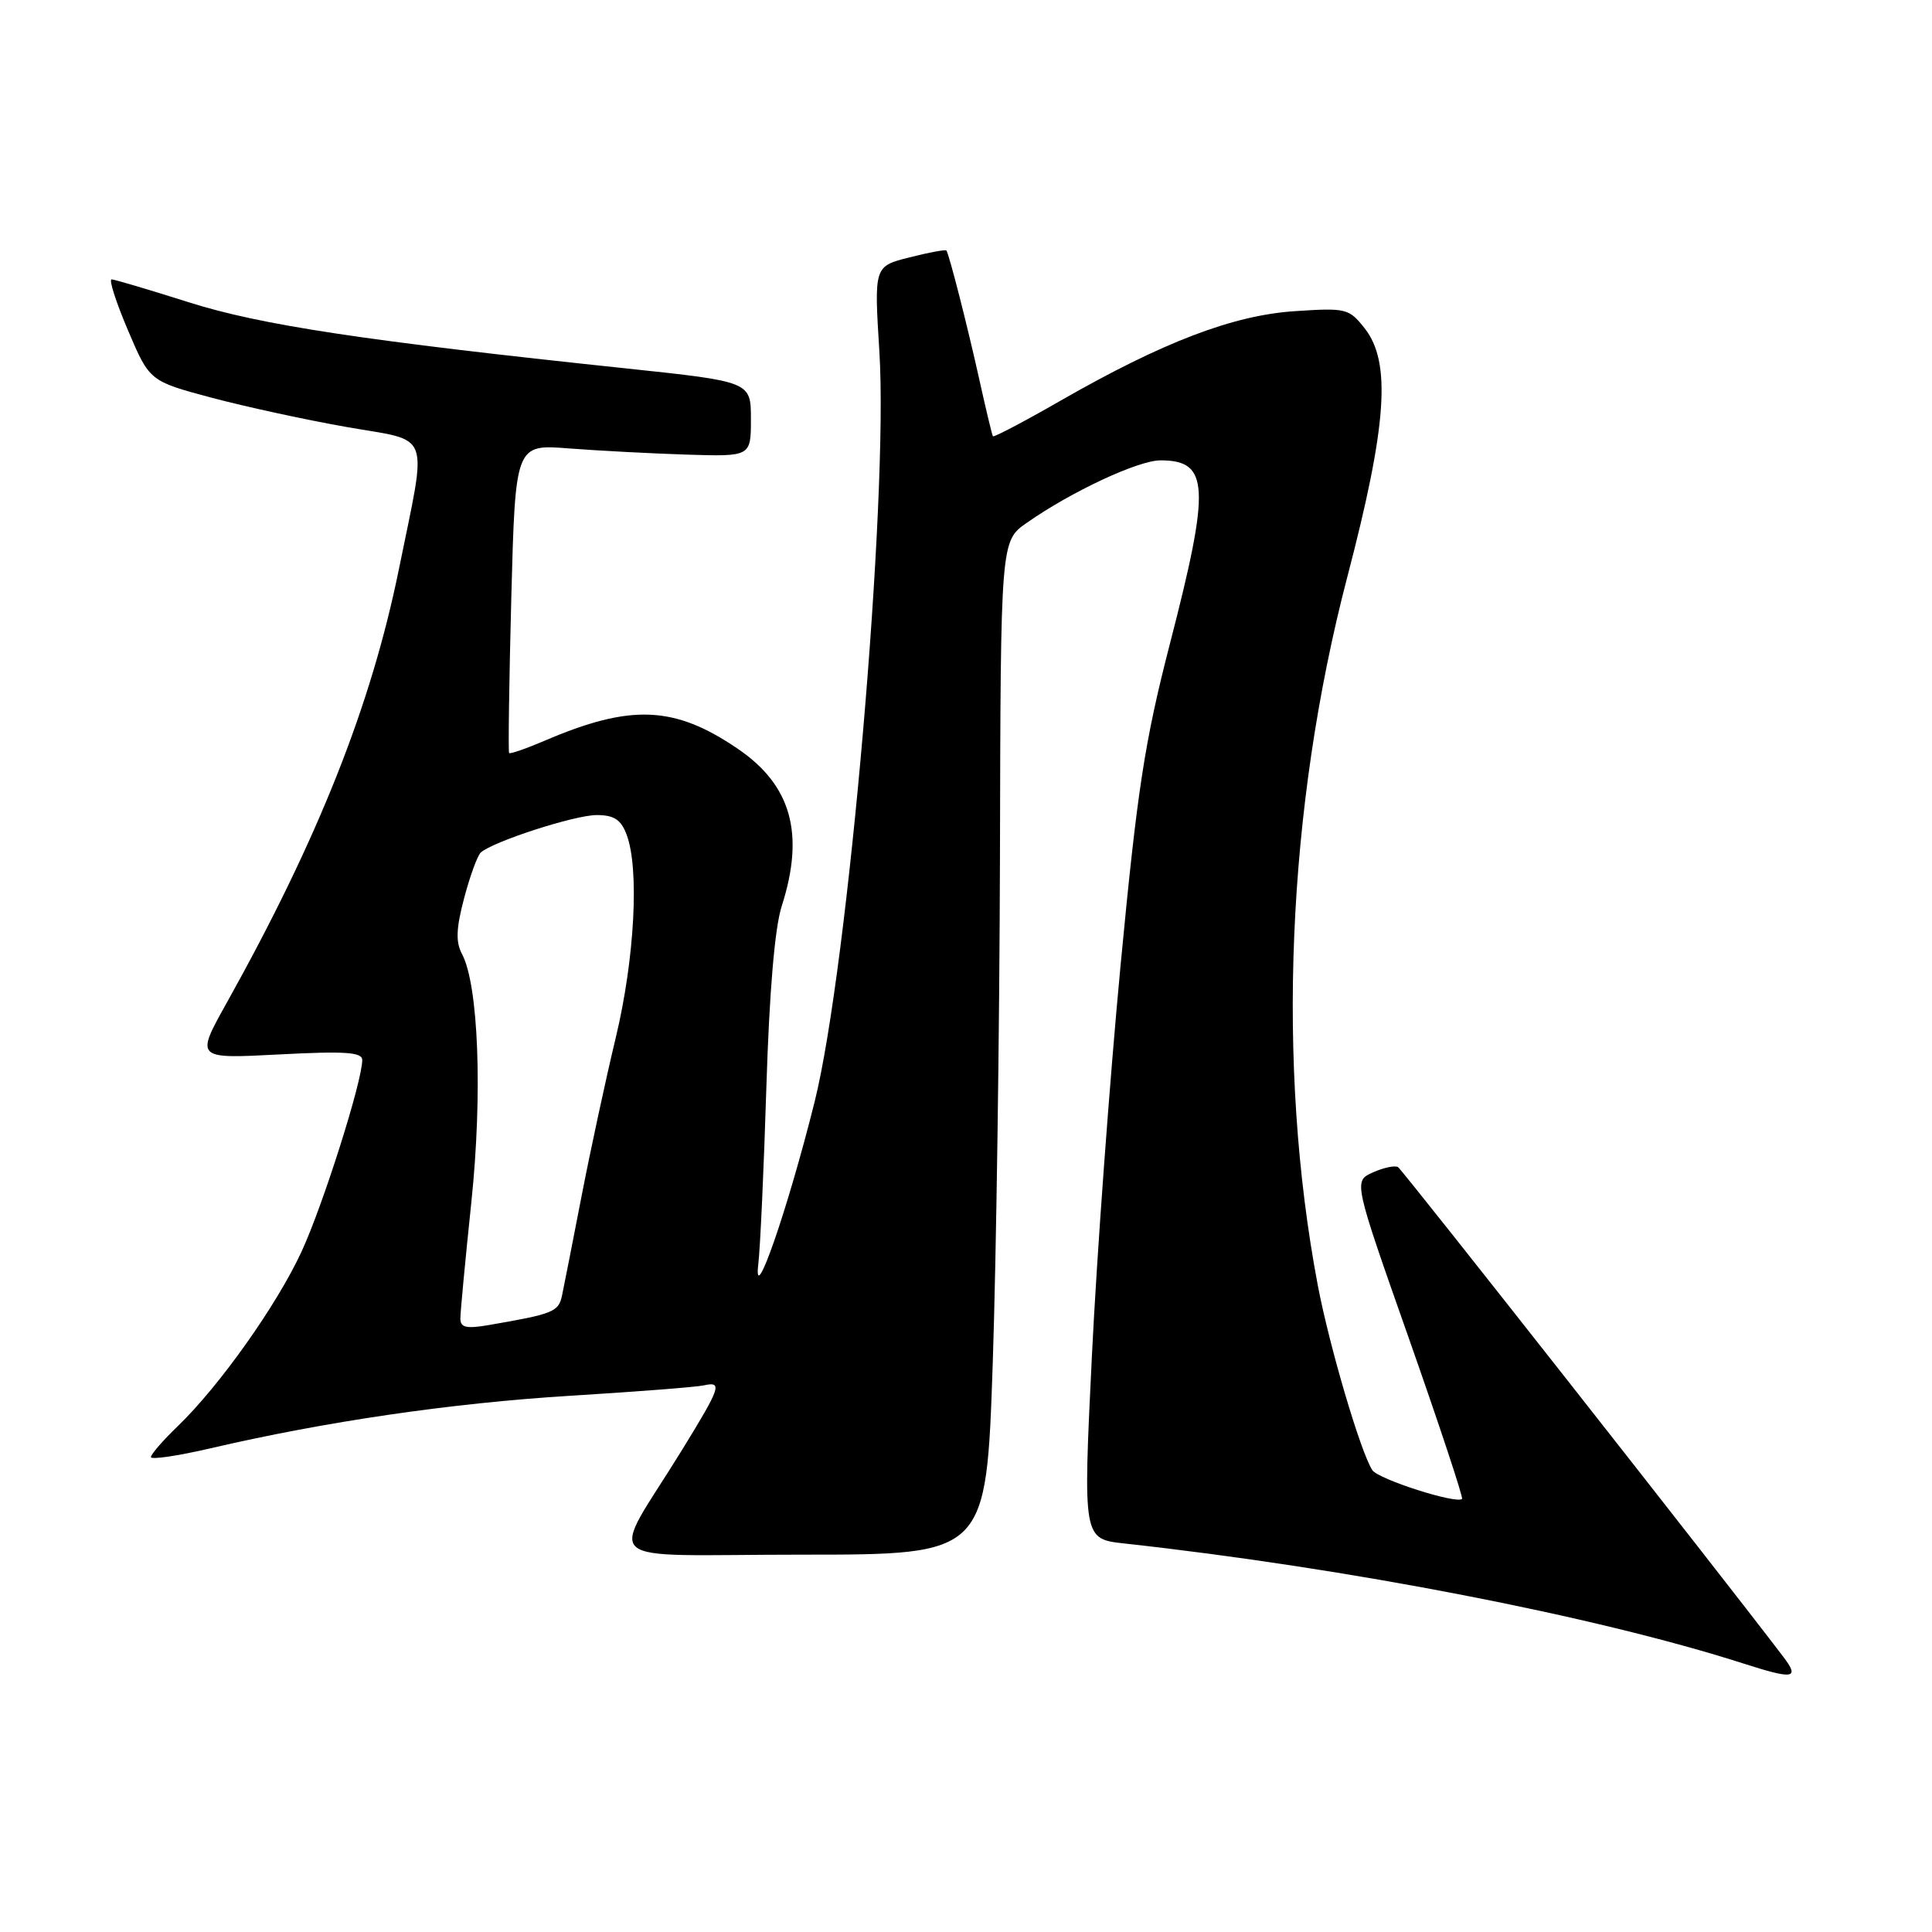 <?xml version="1.0" encoding="UTF-8" standalone="no"?>
<!DOCTYPE svg PUBLIC "-//W3C//DTD SVG 1.1//EN" "http://www.w3.org/Graphics/SVG/1.1/DTD/svg11.dtd" >
<svg xmlns="http://www.w3.org/2000/svg" xmlns:xlink="http://www.w3.org/1999/xlink" version="1.1" viewBox="0 0 256 256">
 <g >
 <path fill="currentColor"
d=" M 236.33 219.58 C 228.14 208.79 185.83 155.01 185.25 154.65 C 184.84 154.40 183.34 154.71 181.92 155.35 C 179.34 156.50 179.34 156.50 186.70 177.39 C 190.74 188.88 193.90 198.43 193.73 198.61 C 193.01 199.33 182.61 196.00 181.84 194.80 C 180.28 192.40 176.16 178.42 174.62 170.34 C 169.09 141.16 170.51 107.11 178.53 76.43 C 183.78 56.36 184.37 48.01 180.83 43.51 C 178.75 40.87 178.37 40.78 171.58 41.23 C 163.38 41.77 154.09 45.32 140.55 53.08 C 135.73 55.85 131.68 57.97 131.57 57.81 C 131.45 57.64 130.61 54.12 129.70 50.00 C 128.16 43.09 125.82 33.91 125.41 33.20 C 125.32 33.04 123.12 33.44 120.53 34.10 C 115.82 35.28 115.82 35.28 116.52 46.55 C 117.75 66.09 112.38 128.18 107.94 146.00 C 104.38 160.25 99.76 173.58 100.48 167.50 C 100.74 165.30 101.22 154.72 101.55 144.00 C 101.94 131.44 102.66 122.92 103.58 120.07 C 106.66 110.48 104.86 104.04 97.75 99.21 C 89.35 93.49 83.57 93.26 72.14 98.16 C 69.71 99.20 67.60 99.93 67.46 99.78 C 67.33 99.62 67.46 90.36 67.75 79.18 C 68.29 58.86 68.29 58.86 75.40 59.42 C 79.30 59.72 86.33 60.09 91.00 60.24 C 99.50 60.50 99.50 60.50 99.50 55.53 C 99.50 50.57 99.50 50.57 83.00 48.82 C 48.31 45.16 34.55 43.08 25.00 40.05 C 19.77 38.39 15.18 37.03 14.79 37.02 C 14.40 37.01 15.37 40.04 16.95 43.75 C 19.82 50.50 19.82 50.50 28.04 52.70 C 32.56 53.90 40.66 55.66 46.04 56.60 C 57.29 58.57 56.64 56.79 52.86 75.40 C 49.18 93.49 42.17 111.14 30.03 132.90 C 25.90 140.30 25.90 140.30 36.95 139.72 C 45.72 139.26 48.00 139.41 48.00 140.46 C 48.00 143.28 42.76 159.82 39.93 165.90 C 36.64 172.99 29.09 183.63 23.58 188.95 C 21.61 190.84 20.00 192.70 20.00 193.07 C 20.00 193.44 23.53 192.92 27.84 191.92 C 43.18 188.35 59.72 185.93 75.50 184.95 C 84.30 184.41 92.29 183.79 93.25 183.57 C 95.76 183.02 95.52 183.75 90.42 192.05 C 80.66 207.91 78.48 206.00 106.26 206.00 C 130.68 206.00 130.68 206.00 131.54 180.75 C 132.01 166.86 132.44 136.64 132.50 113.60 C 132.59 71.69 132.59 71.69 136.05 69.28 C 141.97 65.13 150.82 61.00 153.77 61.00 C 160.23 61.00 160.41 64.43 155.04 85.22 C 151.66 98.33 150.70 104.56 148.47 128.03 C 147.04 143.14 145.33 166.39 144.68 179.71 C 143.50 203.92 143.50 203.92 149.00 204.52 C 178.60 207.78 211.37 214.13 231.00 220.42 C 237.66 222.56 238.49 222.43 236.33 219.58 Z  M 61.00 174.72 C 61.00 173.89 61.65 166.98 62.45 159.36 C 63.96 144.96 63.41 130.51 61.21 126.39 C 60.37 124.83 60.44 123.00 61.50 119.01 C 62.27 116.09 63.26 113.38 63.70 112.97 C 65.31 111.51 76.16 108.00 79.06 108.00 C 81.35 108.00 82.28 108.60 83.02 110.57 C 84.74 115.07 84.10 127.06 81.59 137.50 C 80.27 143.00 78.23 152.45 77.06 158.50 C 75.89 164.55 74.72 170.48 74.47 171.67 C 74.00 173.83 73.35 174.10 64.75 175.58 C 61.79 176.09 61.00 175.90 61.00 174.72 Z "/>
</g>
</svg>
